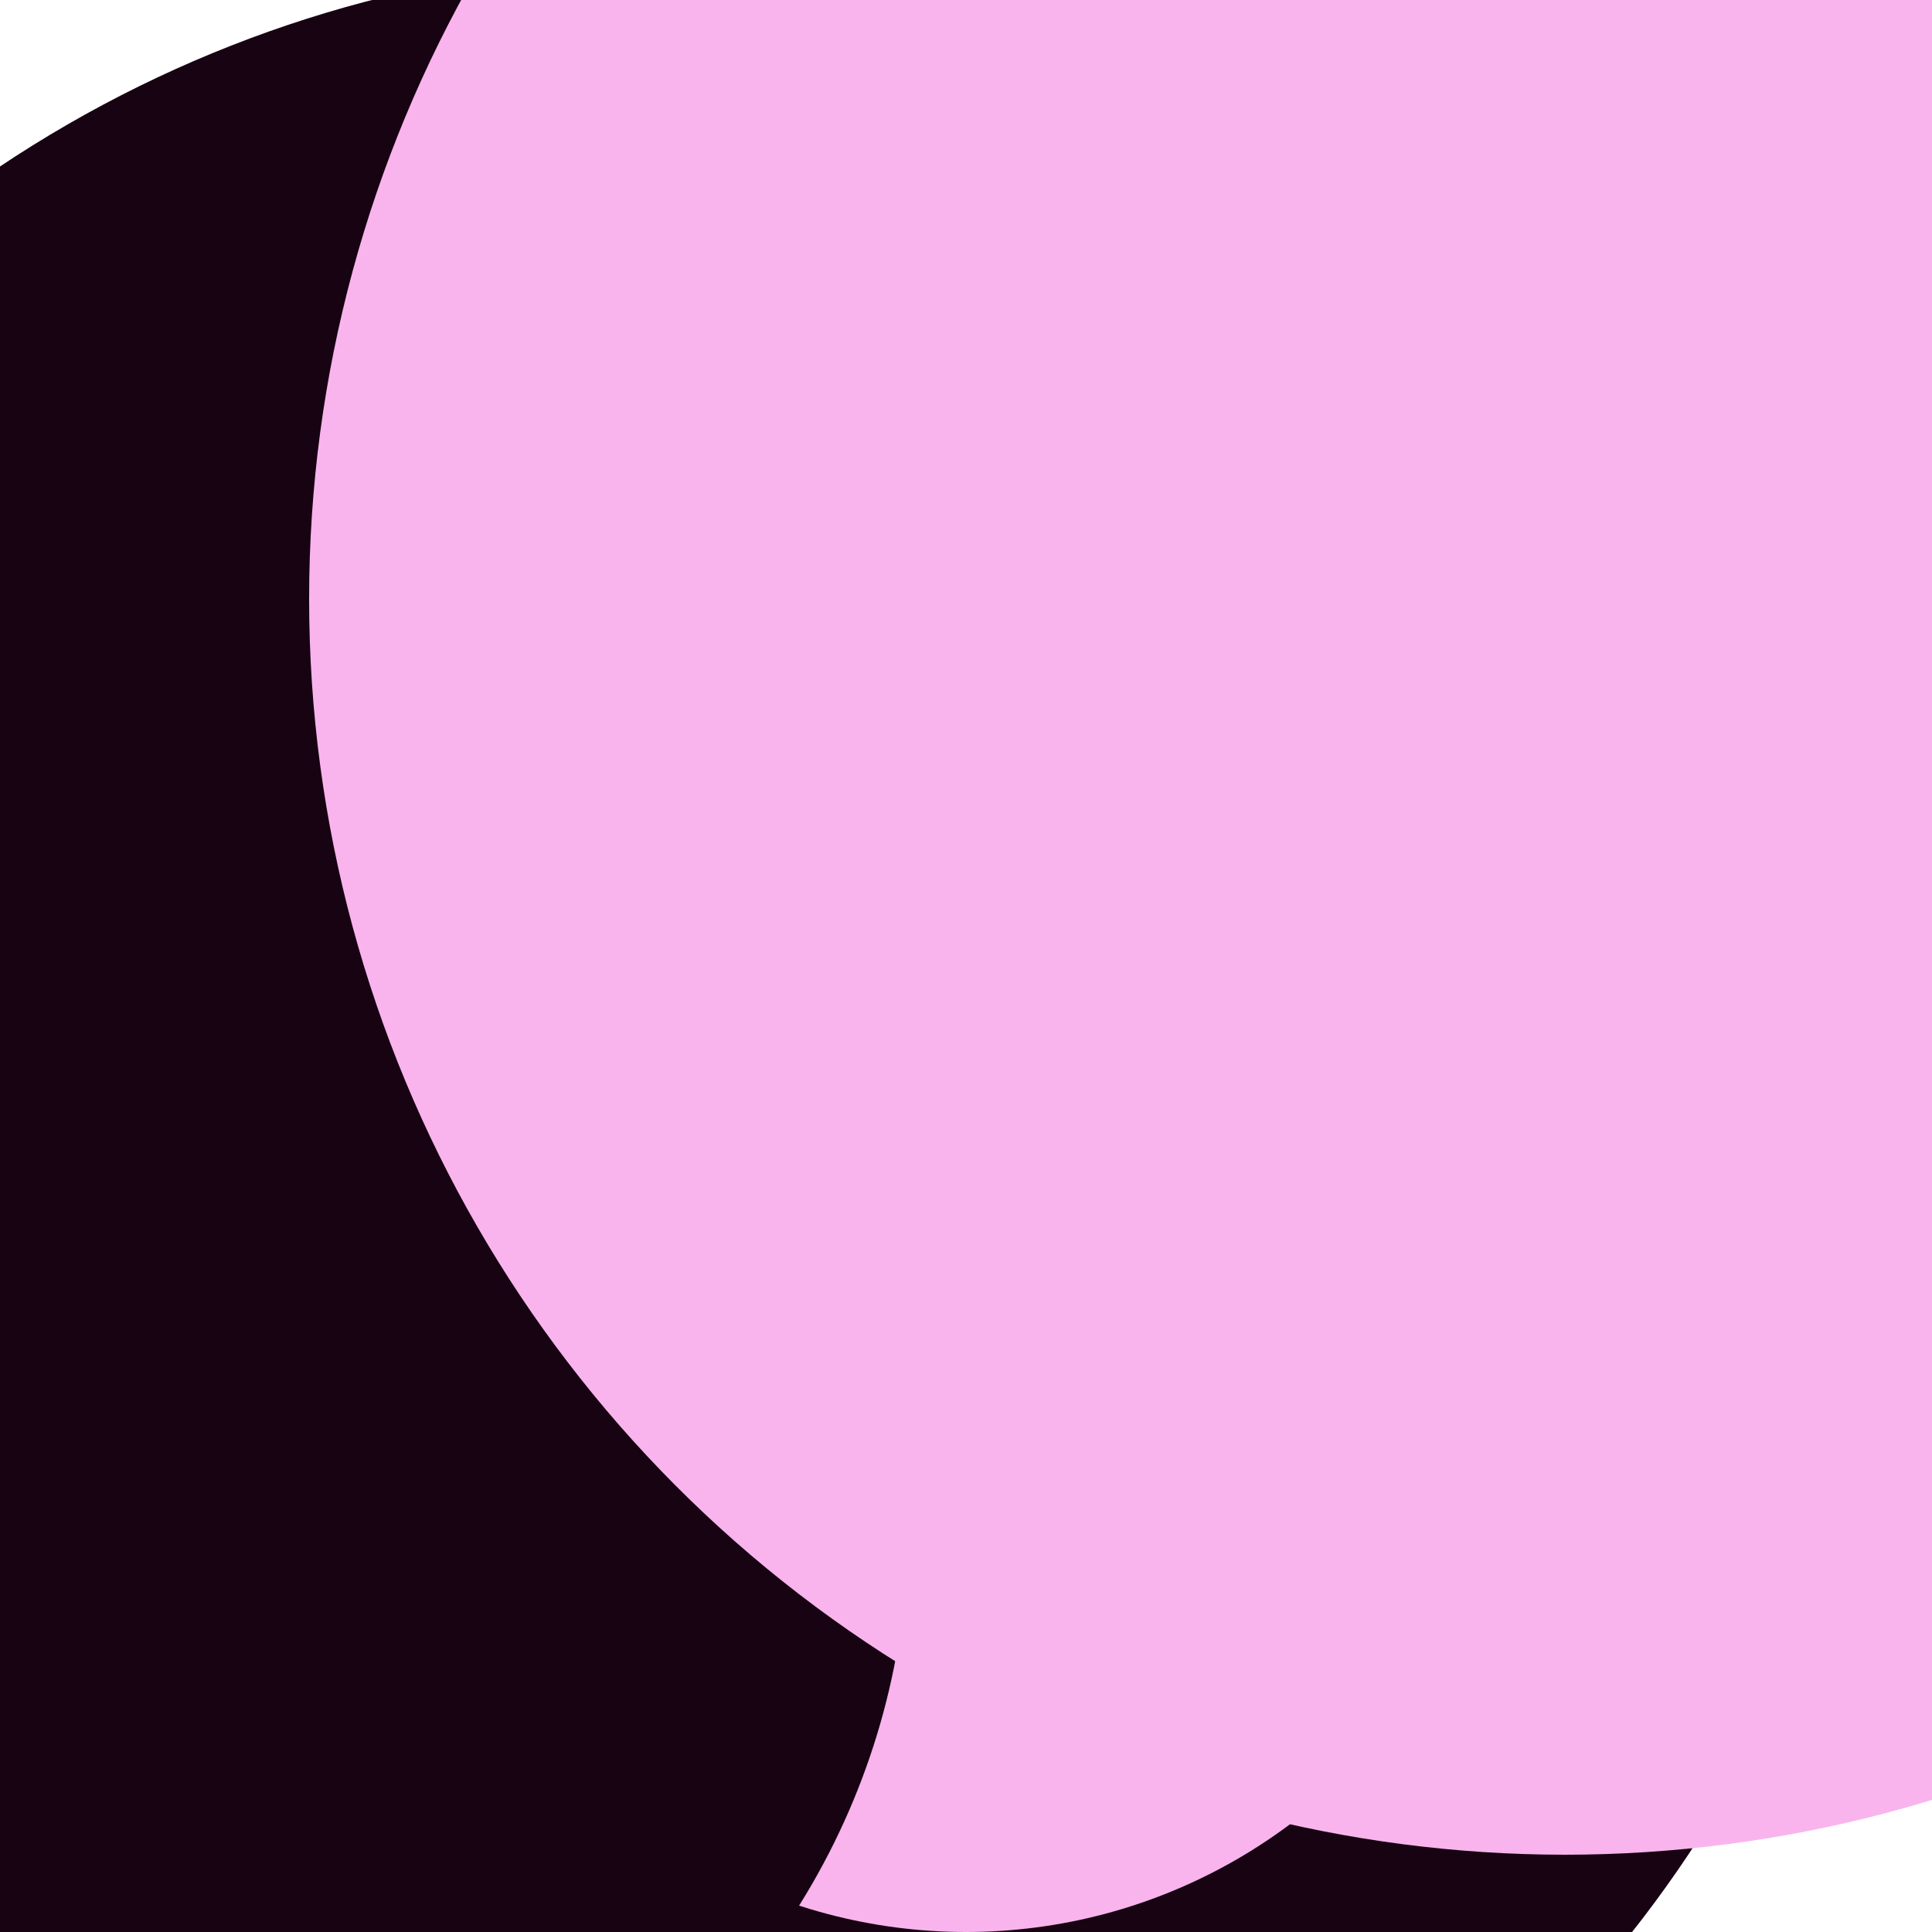<svg xmlns="http://www.w3.org/2000/svg" preserveAspectRatio="xMinYMin meet" viewBox="0 0 777 777"><defs><filter id="f0" width="300%" height="300%" x="-100%" y="-100%"><feGaussianBlur in="SourceGraphic" stdDeviation="259"/></filter><filter id="f1" width="300%" height="300%" x="-100%" y="-100%"><feGaussianBlur in="SourceGraphic" stdDeviation="700"/></filter></defs><rect width="100%" height="100%" fill="#fff" /><circle cx="59%" cy="17%" r="5%" filter="url(#f1)" fill="#170312"></circle><circle cx="35%" cy="61%" r="63%" filter="url(#f1)" fill="#170312"></circle><circle cx="50%" cy="72%" r="28%" filter="url(#f0)" fill="#f9b4ed"></circle><circle cx="10%" cy="79%" r="37%" filter="url(#f0)" fill="#170312"></circle><circle cx="81%" cy="31%" r="65%" filter="url(#f0)" fill="#f9b4ed"></circle>// TODO: Watermark here</svg>
